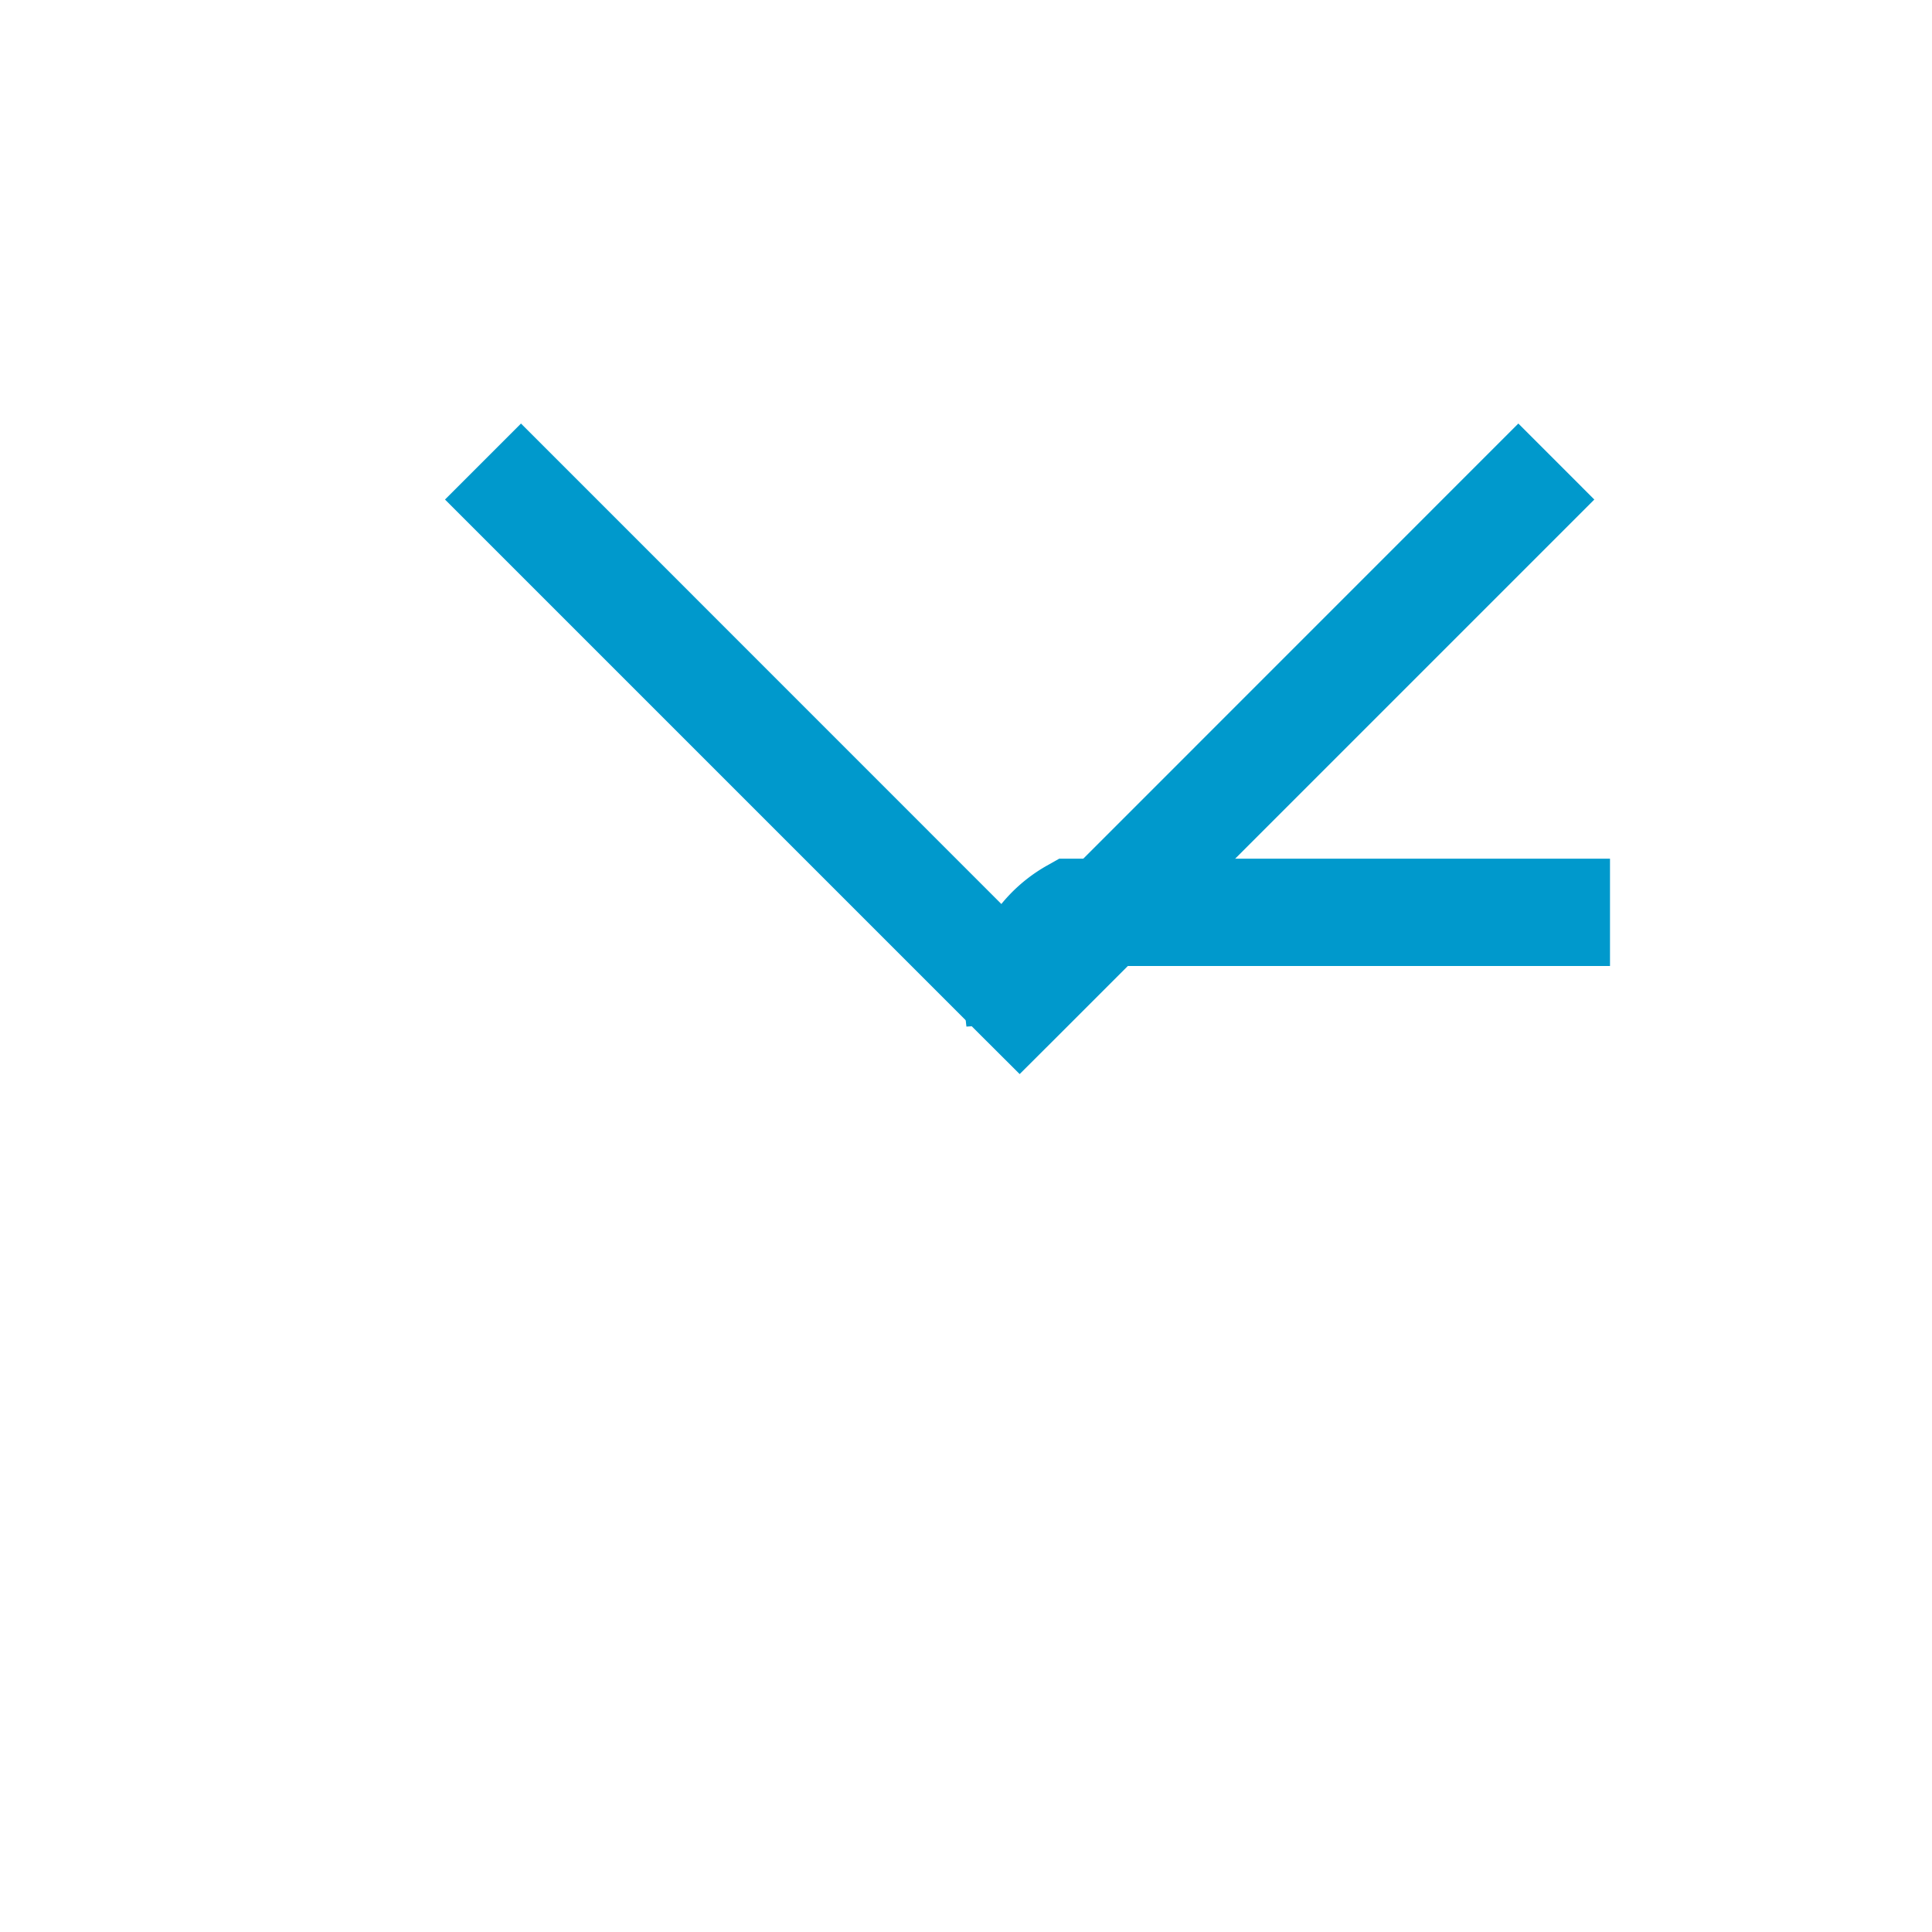 ﻿<?xml version="1.0" encoding="utf-8"?>
<svg version="1.1" xmlns:xlink="http://www.w3.org/1999/xlink" width="18px" height="18px" preserveAspectRatio="xMinYMid meet" viewBox="478 1149  18 16" xmlns="http://www.w3.org/2000/svg">
  <path d="M 558 1156.5  L 488 1156.5  A 1 1 0 0 0 487.5 1157.5 L 487.5 1157  " stroke-width="1" stroke-dasharray="9,4" stroke="#0099cc" fill="none" />
  <path d="M 492.146 1151.946  L 487.5 1156.593  L 482.854 1151.946  L 482.146 1152.654  L 487.146 1157.654  L 487.5 1158.007  L 487.854 1157.654  L 492.854 1152.654  L 492.146 1151.946  Z " fill-rule="nonzero" fill="#0099cc" stroke="none" />
</svg>